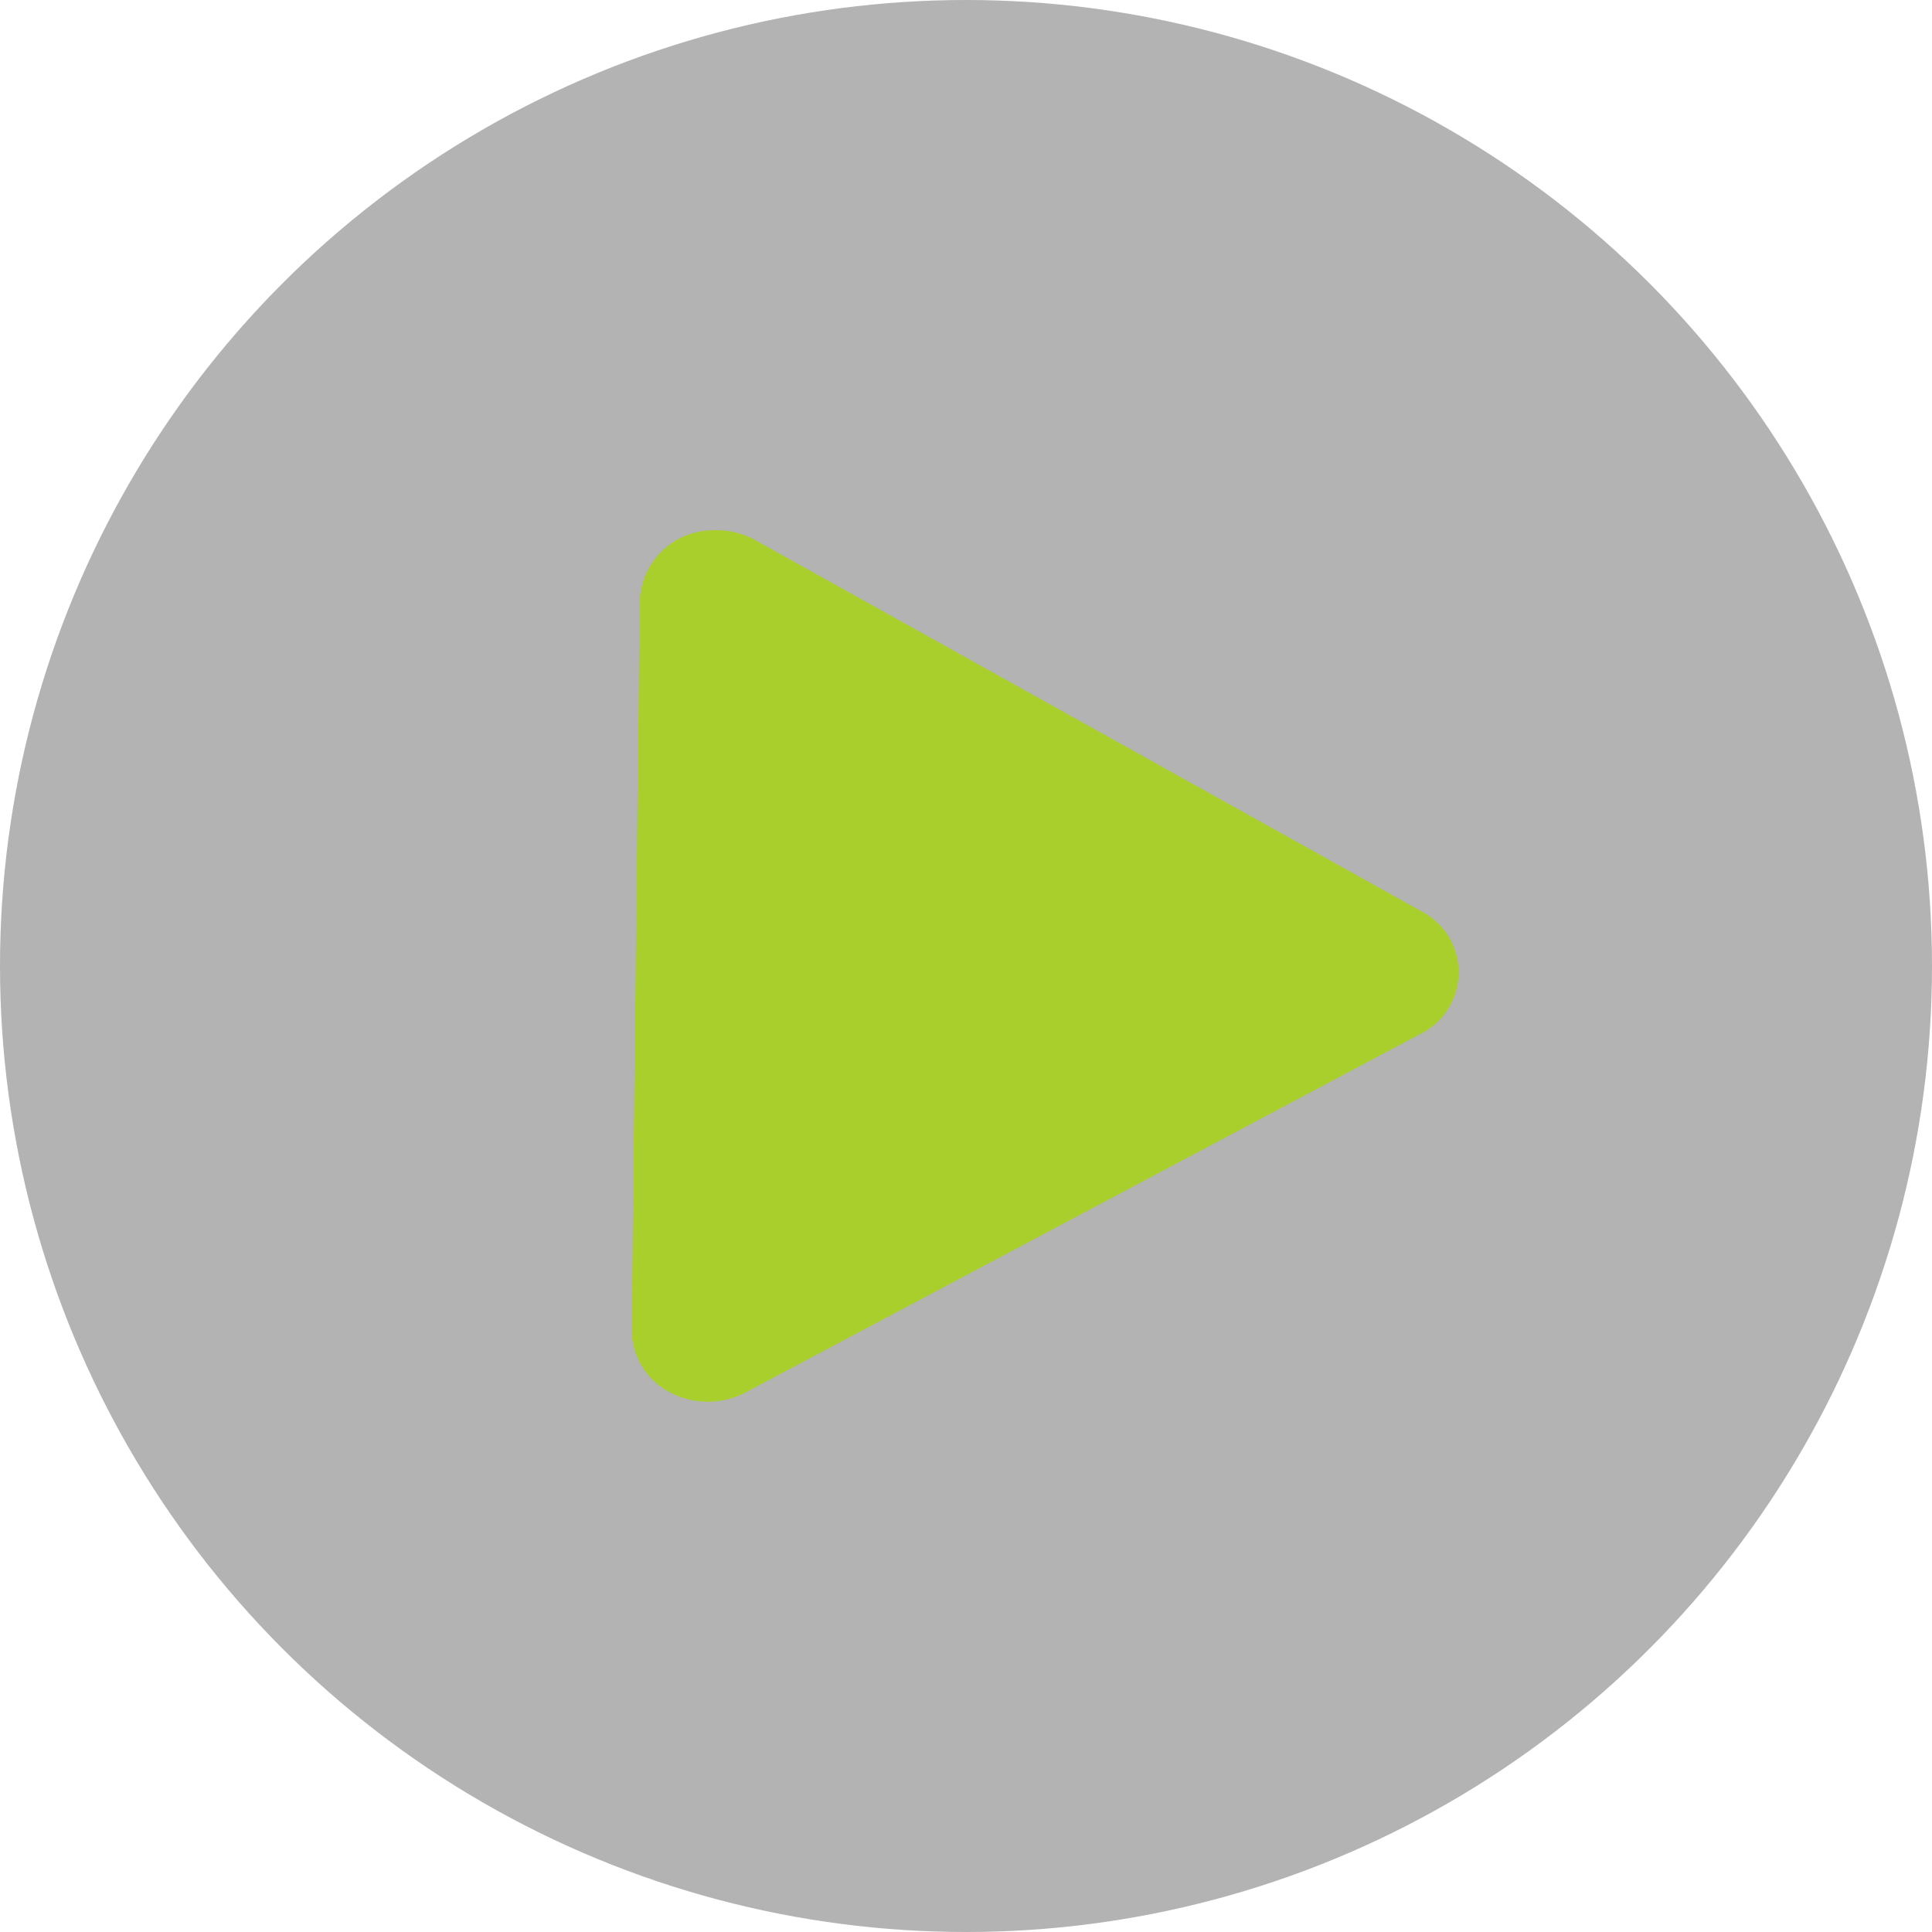 <svg id="btn_Play" data-name="btn Play" xmlns="http://www.w3.org/2000/svg" width="48" height="48" viewBox="0 0 48 48">
  <circle id="Fondo_Circular_G" data-name="Fondo Circular G" cx="24" cy="24" r="24" transform="translate(0 0)" opacity="0.3"/>
  <path id="icono_play" data-name="icono play" d="M313.141,243.485a1.824,1.824,0,0,0-1.778,1.743l-.2,18.126a1.742,1.742,0,0,0,.931,1.54,2.014,2.014,0,0,0,1.9.008L330.751,256a1.705,1.705,0,0,0,.031-3.048l-16.548-9.221a2,2,0,0,0-1.087-.245Z" transform="translate(-295.471 -230.31)" fill="#A9CF2C"/>
</svg>
